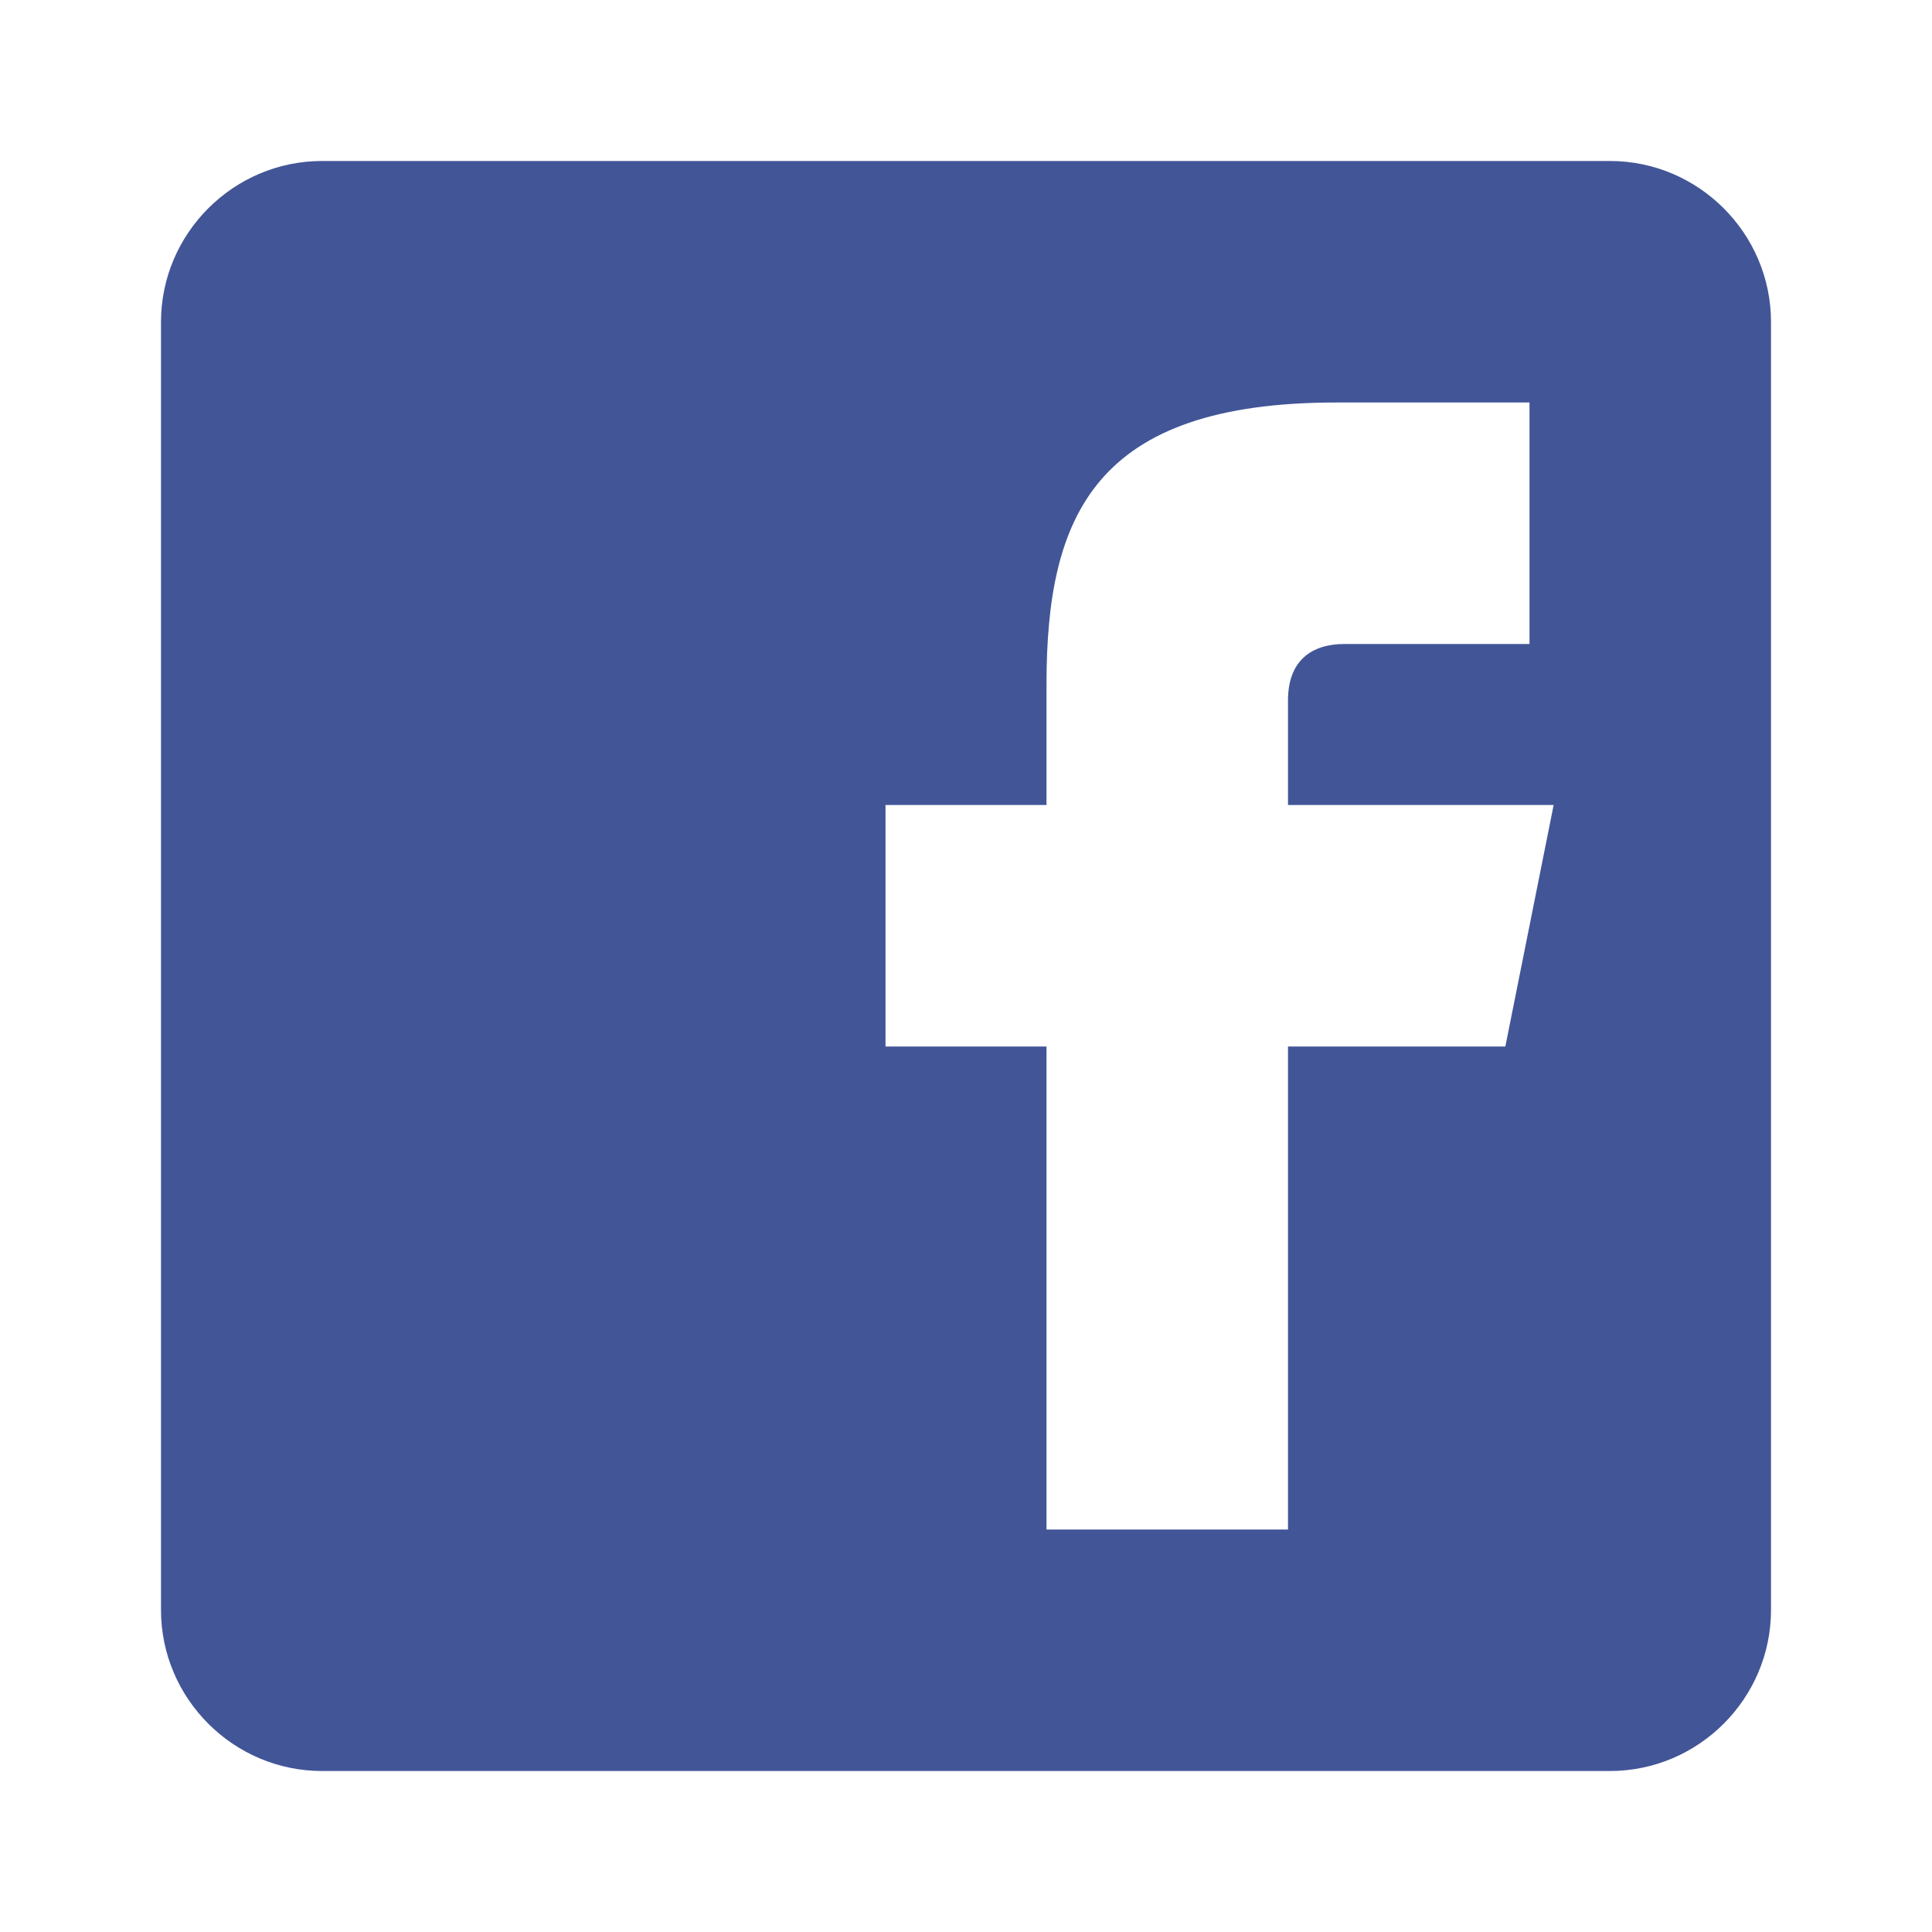 <svg width="24px" height="24px" xmlns="http://www.w3.org/2000/svg" xmlns:xlink="http://www.w3.org/1999/xlink" version="1.1">
  <defs id="ui-icons">
    <svg id="facebook-icon" viewBox="0 0 24 24" width="24px" height="24px" x="0" y="0" preserveAspectRatio="xMinYMin meet" class="artdeco-icon">
      <g class="color-icon">
        <g>
          <rect x="3" y="3" style="fill:#FFFFFF;" width="18" height="18"></rect>
          <g>
            <rect style="fill:none;" width="24" height="24"></rect>
            <path style="fill:#425597;" d="M20,2H4C2.9,2,2,2.9,2,4v16c0,1.1,0.9,2,2,2h16c1.1,0,2-0.9,2-2V4C22,2.9,21.1,2,20,2zM19.3,10l-0.6,3H16v6h-3v-6h-2v-3h2V8.5C13,6.4,13.6,5,16.6,5H19v3h-2.3C16.3,8,16,8.2,16,8.7V10H19.3z"></path>
          </g>
        </g>
      </g>
    </svg>
  </defs>
  <style>
  #svg-source use[data-size="large"]{      fill-opacity: 1;      fill: transparent;    }    #svg-source use{      fill-opacity: 0;      fill: currentColor;    }  </style>

  <use x="0" y="0" data-size="large" xlink:href="#facebook-icon" style="color: #FFFFFF;" width="24px" height="24px"/>

</svg>
